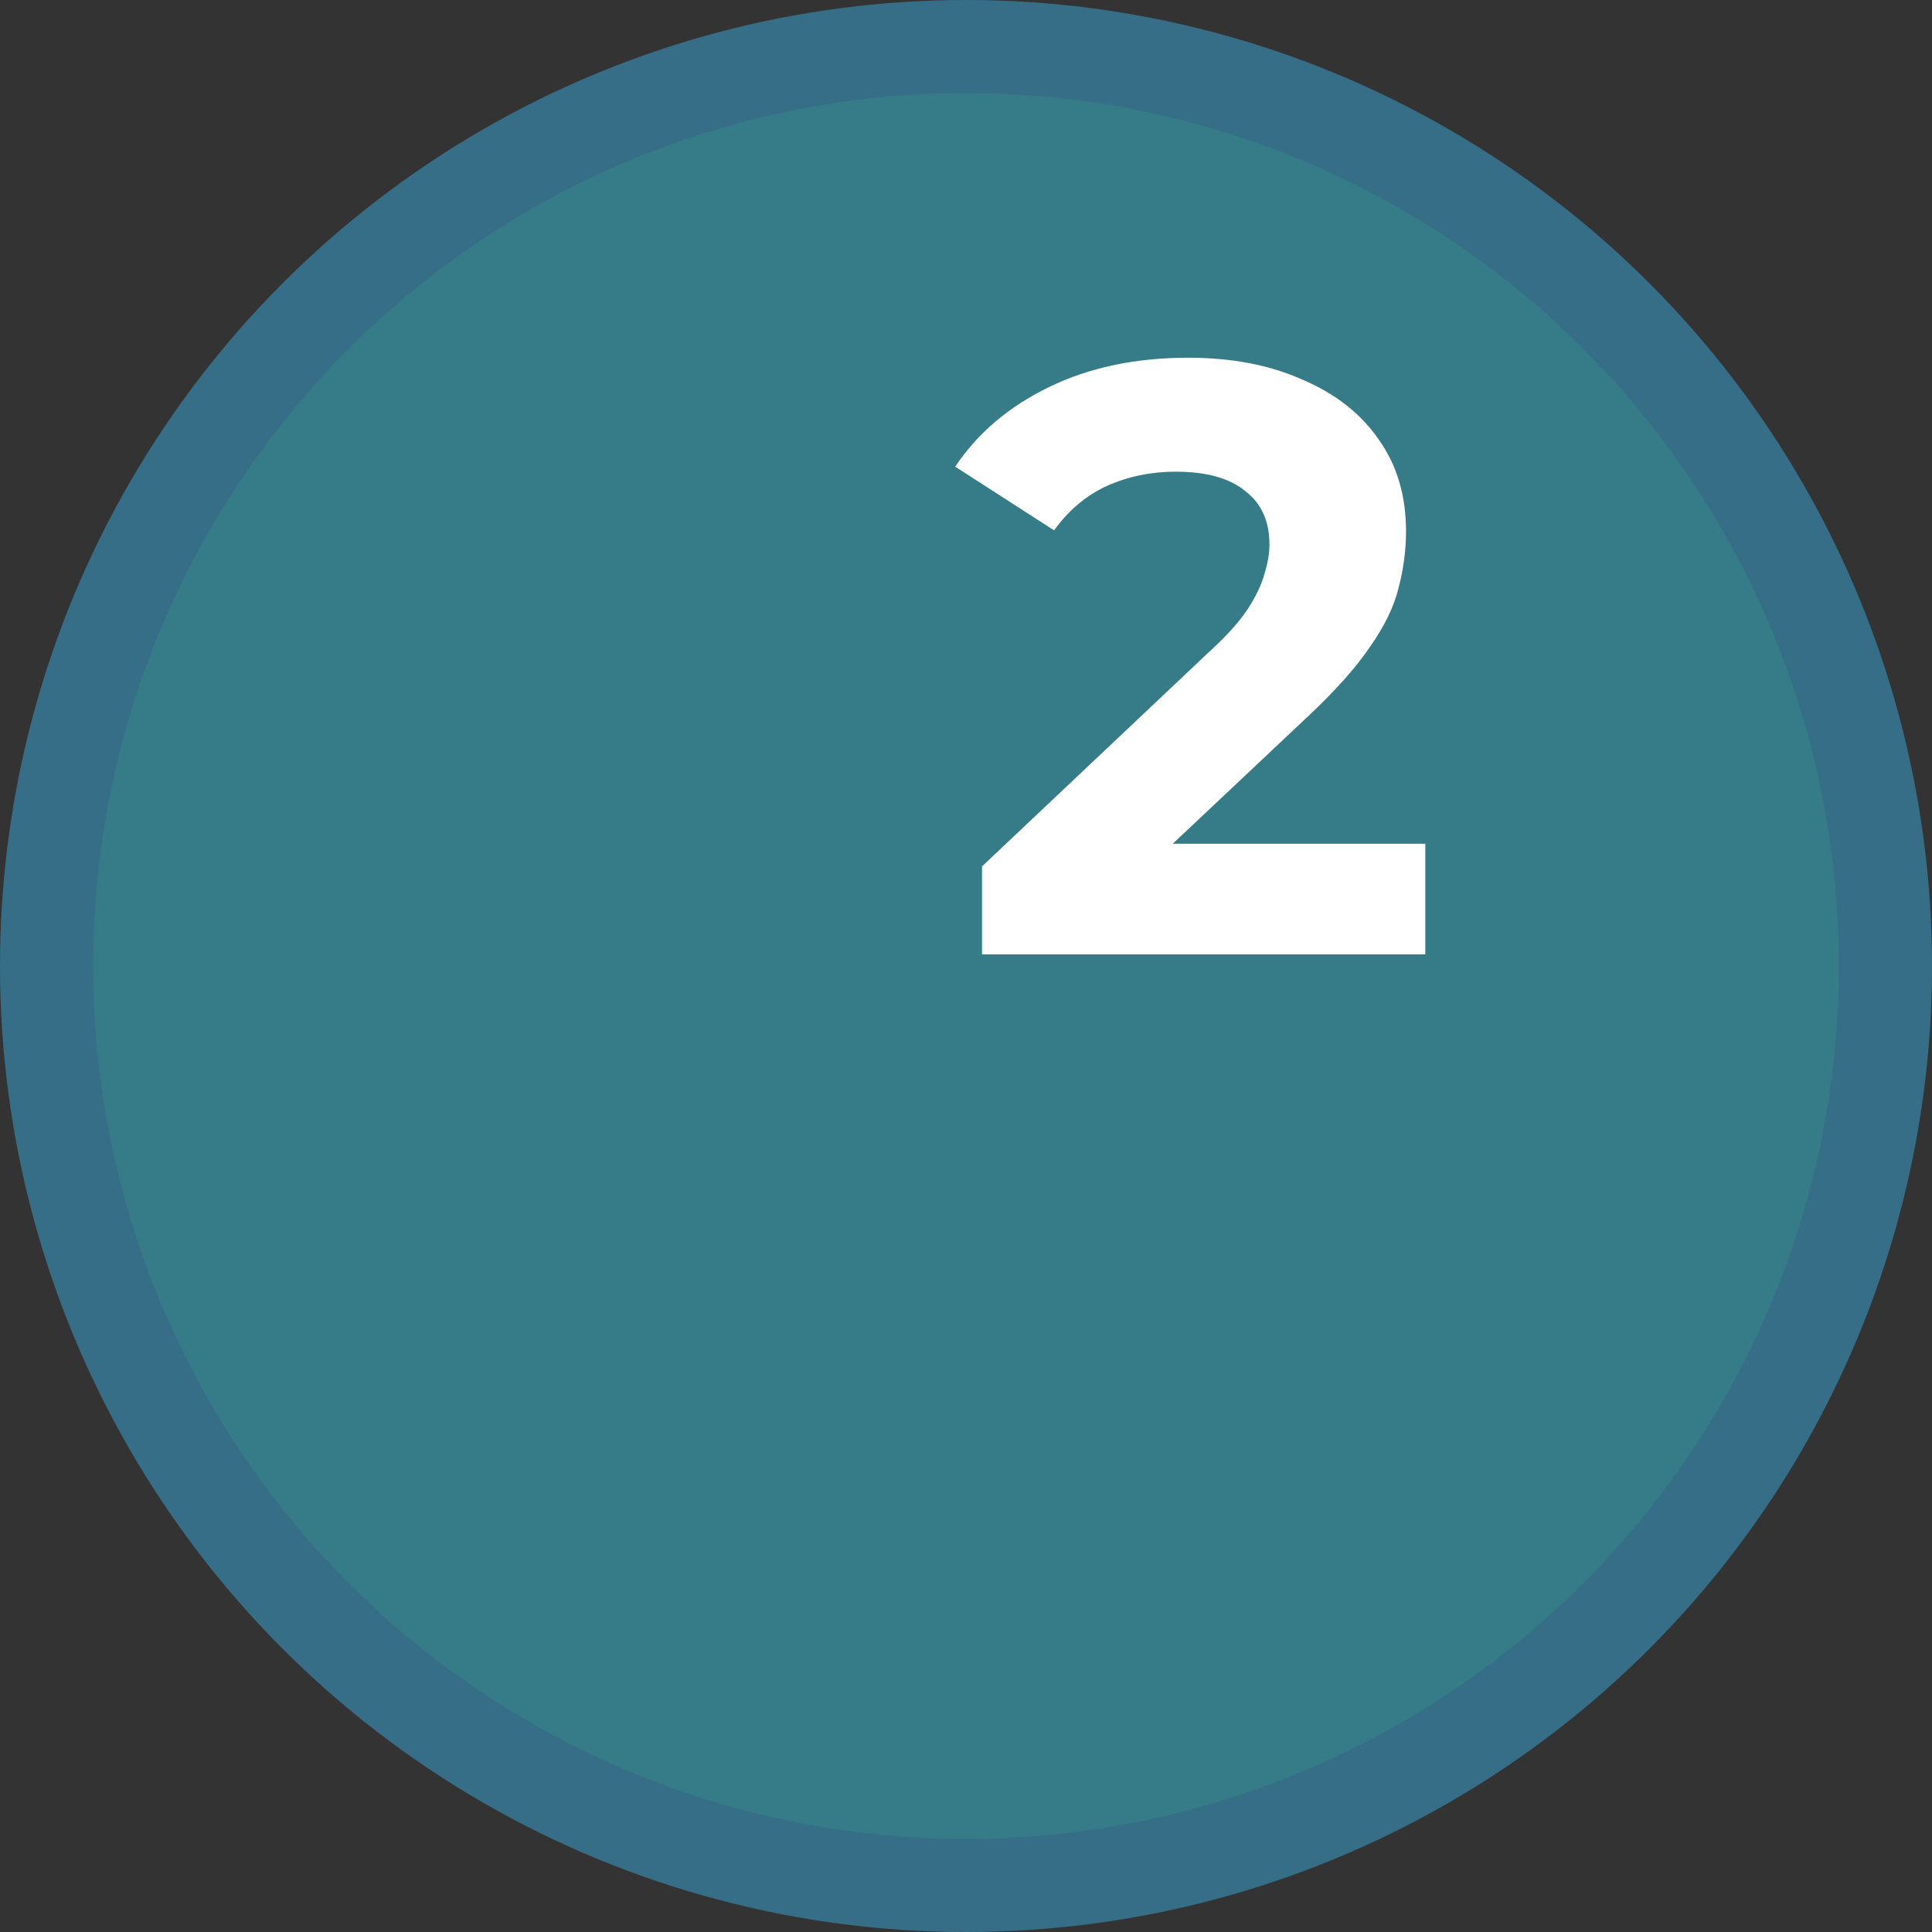 <svg width="83" height="83" viewBox="0 0 83 83" fill="none" xmlns="http://www.w3.org/2000/svg">
<rect x="0" y="0" width="83" height="83" fill="#333333" stroke="none"/>
<circle cx="41.5" cy="41.5" r="39.5" fill="#367C88" stroke="#366E88" stroke-width="4"/>
<path d="M42.188 41V37.22L51.908 28.04C52.676 27.344 53.24 26.72 53.6 26.168C53.96 25.616 54.2 25.112 54.32 24.656C54.464 24.2 54.536 23.78 54.536 23.396C54.536 22.388 54.188 21.62 53.492 21.092C52.82 20.54 51.824 20.264 50.504 20.264C49.448 20.264 48.464 20.468 47.552 20.876C46.664 21.284 45.908 21.92 45.284 22.784L41.036 20.048C41.996 18.608 43.34 17.468 45.068 16.628C46.796 15.788 48.788 15.368 51.044 15.368C52.916 15.368 54.548 15.68 55.94 16.304C57.356 16.904 58.448 17.756 59.216 18.86C60.008 19.964 60.404 21.284 60.404 22.82C60.404 23.636 60.296 24.452 60.08 25.268C59.888 26.06 59.48 26.9 58.856 27.788C58.256 28.676 57.368 29.672 56.192 30.776L48.128 38.372L47.012 36.248H61.232V41H42.188Z" fill="white"/>
</svg>
